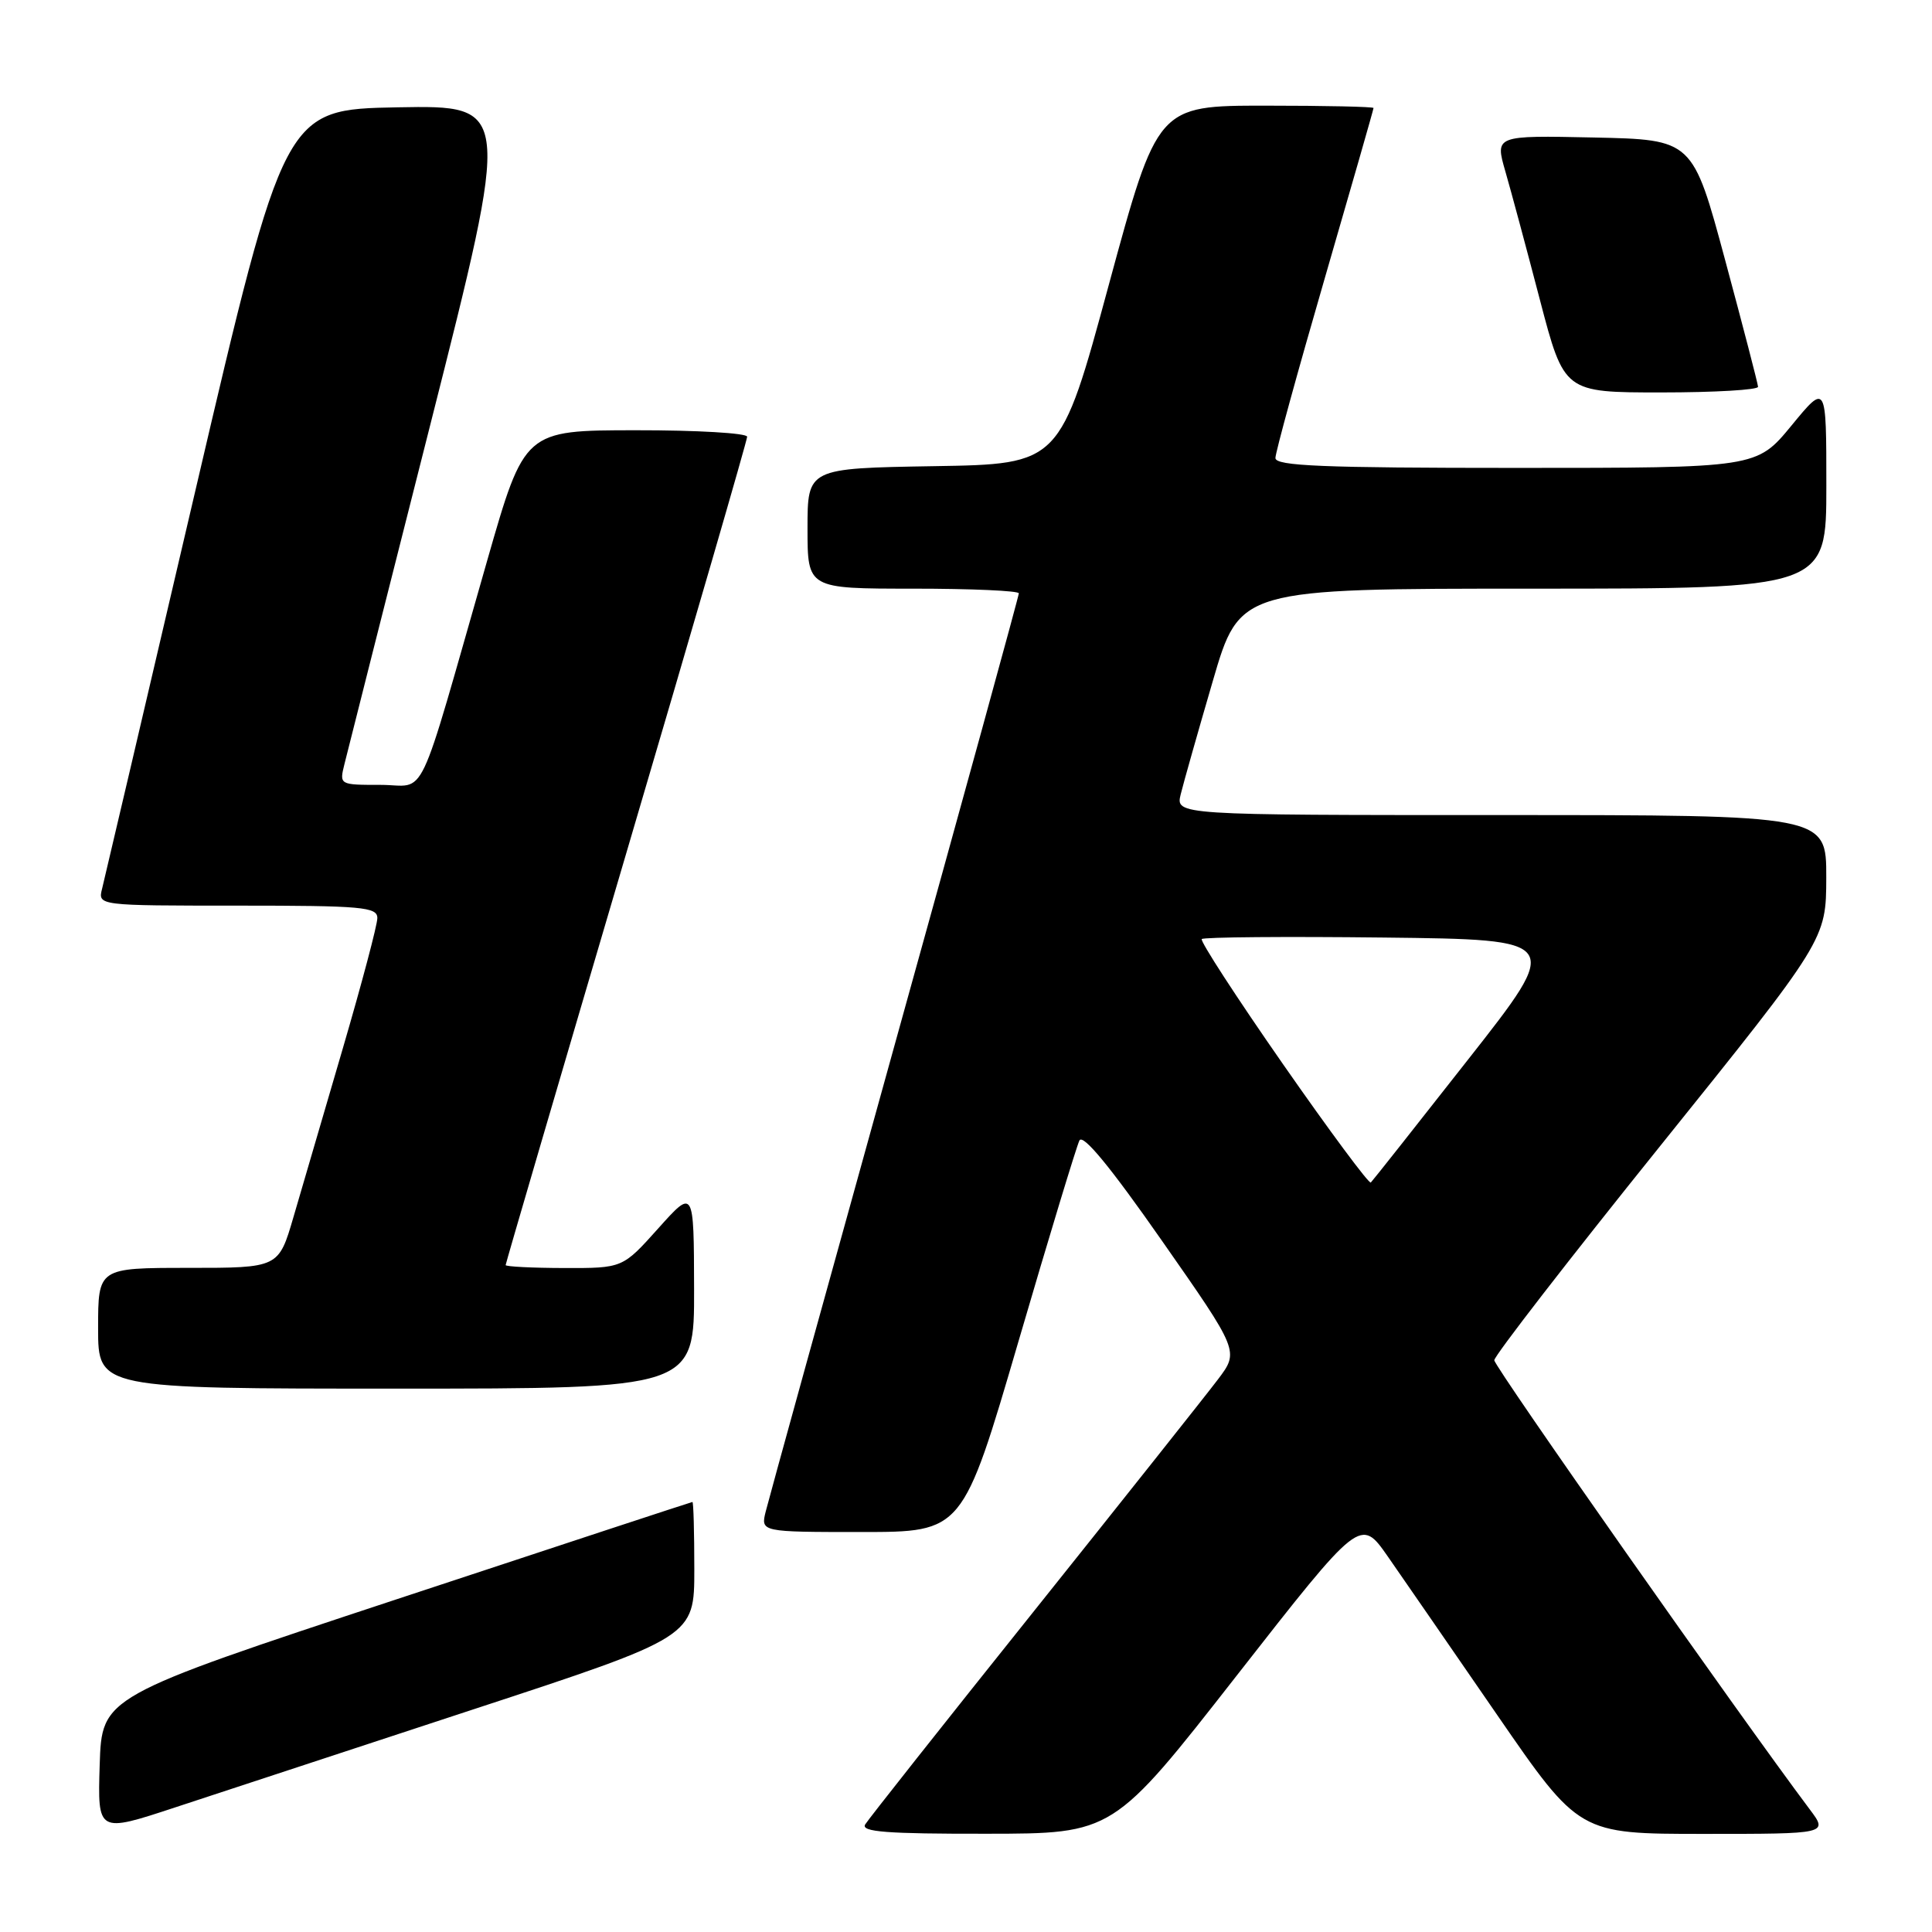 <?xml version="1.0" encoding="UTF-8" standalone="no"?>
<!DOCTYPE svg PUBLIC "-//W3C//DTD SVG 1.1//EN" "http://www.w3.org/Graphics/SVG/1.1/DTD/svg11.dtd" >
<svg xmlns="http://www.w3.org/2000/svg" xmlns:xlink="http://www.w3.org/1999/xlink" version="1.1" viewBox="0 0 256 256">
 <g >
 <path fill="currentColor"
d=" M 62.75 226.49 C 92.00 216.89 92.00 216.89 92.00 207.94 C 92.00 203.03 91.89 199.01 91.75 199.02 C 91.61 199.03 73.95 204.84 52.50 211.93 C 13.50 224.82 13.50 224.82 13.21 233.85 C 12.93 242.88 12.93 242.88 23.21 239.49 C 28.87 237.62 46.66 231.78 62.75 226.49 Z  M 163.88 222.01 C 180.27 201.05 180.27 201.05 183.91 206.27 C 185.91 209.15 192.43 218.59 198.39 227.25 C 209.24 243.00 209.24 243.00 225.74 243.00 C 242.24 243.00 242.24 243.00 239.80 239.75 C 230.48 227.33 198.00 181.09 198.00 180.24 C 198.00 179.66 207.89 166.88 219.99 151.84 C 241.97 124.50 241.97 124.50 241.99 116.25 C 242.00 108.00 242.00 108.00 198.89 108.00 C 155.78 108.00 155.78 108.00 156.45 105.25 C 156.82 103.74 158.73 96.99 160.70 90.25 C 164.27 78.00 164.27 78.00 203.14 78.00 C 242.00 78.00 242.00 78.00 242.00 64.39 C 242.00 50.77 242.00 50.77 237.38 56.39 C 232.76 62.00 232.76 62.00 200.88 62.00 C 175.21 62.00 169.00 61.74 169.00 60.69 C 169.00 59.96 171.93 49.30 175.50 37.00 C 179.07 24.70 182.00 14.49 182.00 14.31 C 182.00 14.14 175.56 14.00 167.68 14.00 C 153.37 14.00 153.37 14.00 146.92 37.75 C 140.48 61.50 140.48 61.50 123.74 61.77 C 107.00 62.05 107.00 62.05 107.00 70.02 C 107.00 78.00 107.00 78.00 121.00 78.00 C 128.70 78.00 135.00 78.28 135.00 78.62 C 135.00 78.96 127.61 105.85 118.57 138.37 C 109.54 170.89 101.84 198.74 101.47 200.25 C 100.78 203.00 100.78 203.00 114.17 203.00 C 127.56 203.00 127.56 203.00 134.95 177.75 C 139.01 163.86 142.65 151.88 143.03 151.12 C 143.49 150.20 147.12 154.60 153.96 164.40 C 164.20 179.05 164.20 179.05 161.39 182.77 C 159.84 184.82 148.86 198.65 136.99 213.50 C 125.11 228.35 115.06 241.06 114.64 241.75 C 114.05 242.73 117.50 243.00 130.69 242.98 C 147.50 242.97 147.50 242.97 163.88 222.01 Z  M 91.97 170.75 C 91.94 157.50 91.94 157.50 87.22 162.77 C 82.50 168.04 82.50 168.04 74.75 168.02 C 70.49 168.01 67.00 167.83 67.00 167.63 C 67.00 167.43 74.20 142.85 83.00 113.00 C 91.80 83.15 99.00 58.34 99.00 57.87 C 99.00 57.39 92.36 57.00 84.25 57.01 C 69.50 57.02 69.50 57.02 64.56 74.26 C 55.03 107.51 56.70 104.00 50.43 104.00 C 44.97 104.00 44.96 104.00 45.64 101.25 C 46.01 99.74 51.14 79.48 57.03 56.22 C 67.73 13.95 67.73 13.95 52.71 14.22 C 37.69 14.50 37.69 14.50 25.89 65.00 C 19.40 92.78 13.84 116.51 13.53 117.75 C 12.96 120.00 12.96 120.00 31.48 120.00 C 48.01 120.00 50.00 120.18 50.00 121.65 C 50.00 122.55 47.94 130.32 45.43 138.90 C 42.92 147.48 39.98 157.54 38.89 161.25 C 36.92 168.00 36.92 168.00 24.96 168.00 C 13.00 168.00 13.00 168.00 13.00 176.00 C 13.00 184.00 13.00 184.00 52.50 184.00 C 92.00 184.00 92.00 184.00 91.97 170.75 Z  M 232.95 51.25 C 232.93 50.84 230.97 43.30 228.60 34.50 C 224.29 18.50 224.29 18.50 211.19 18.22 C 198.09 17.94 198.09 17.94 199.47 22.72 C 200.23 25.35 202.29 33.01 204.05 39.75 C 207.26 52.00 207.26 52.00 220.13 52.00 C 227.21 52.00 232.98 51.66 232.95 51.25 Z  M 170.00 141.00 C 163.83 132.14 158.99 124.68 159.24 124.43 C 159.50 124.17 170.35 124.08 183.36 124.23 C 207.02 124.50 207.02 124.50 194.54 140.38 C 187.68 149.12 181.88 156.46 181.64 156.69 C 181.41 156.92 176.17 149.86 170.00 141.00 Z "/>
</g>
</svg>